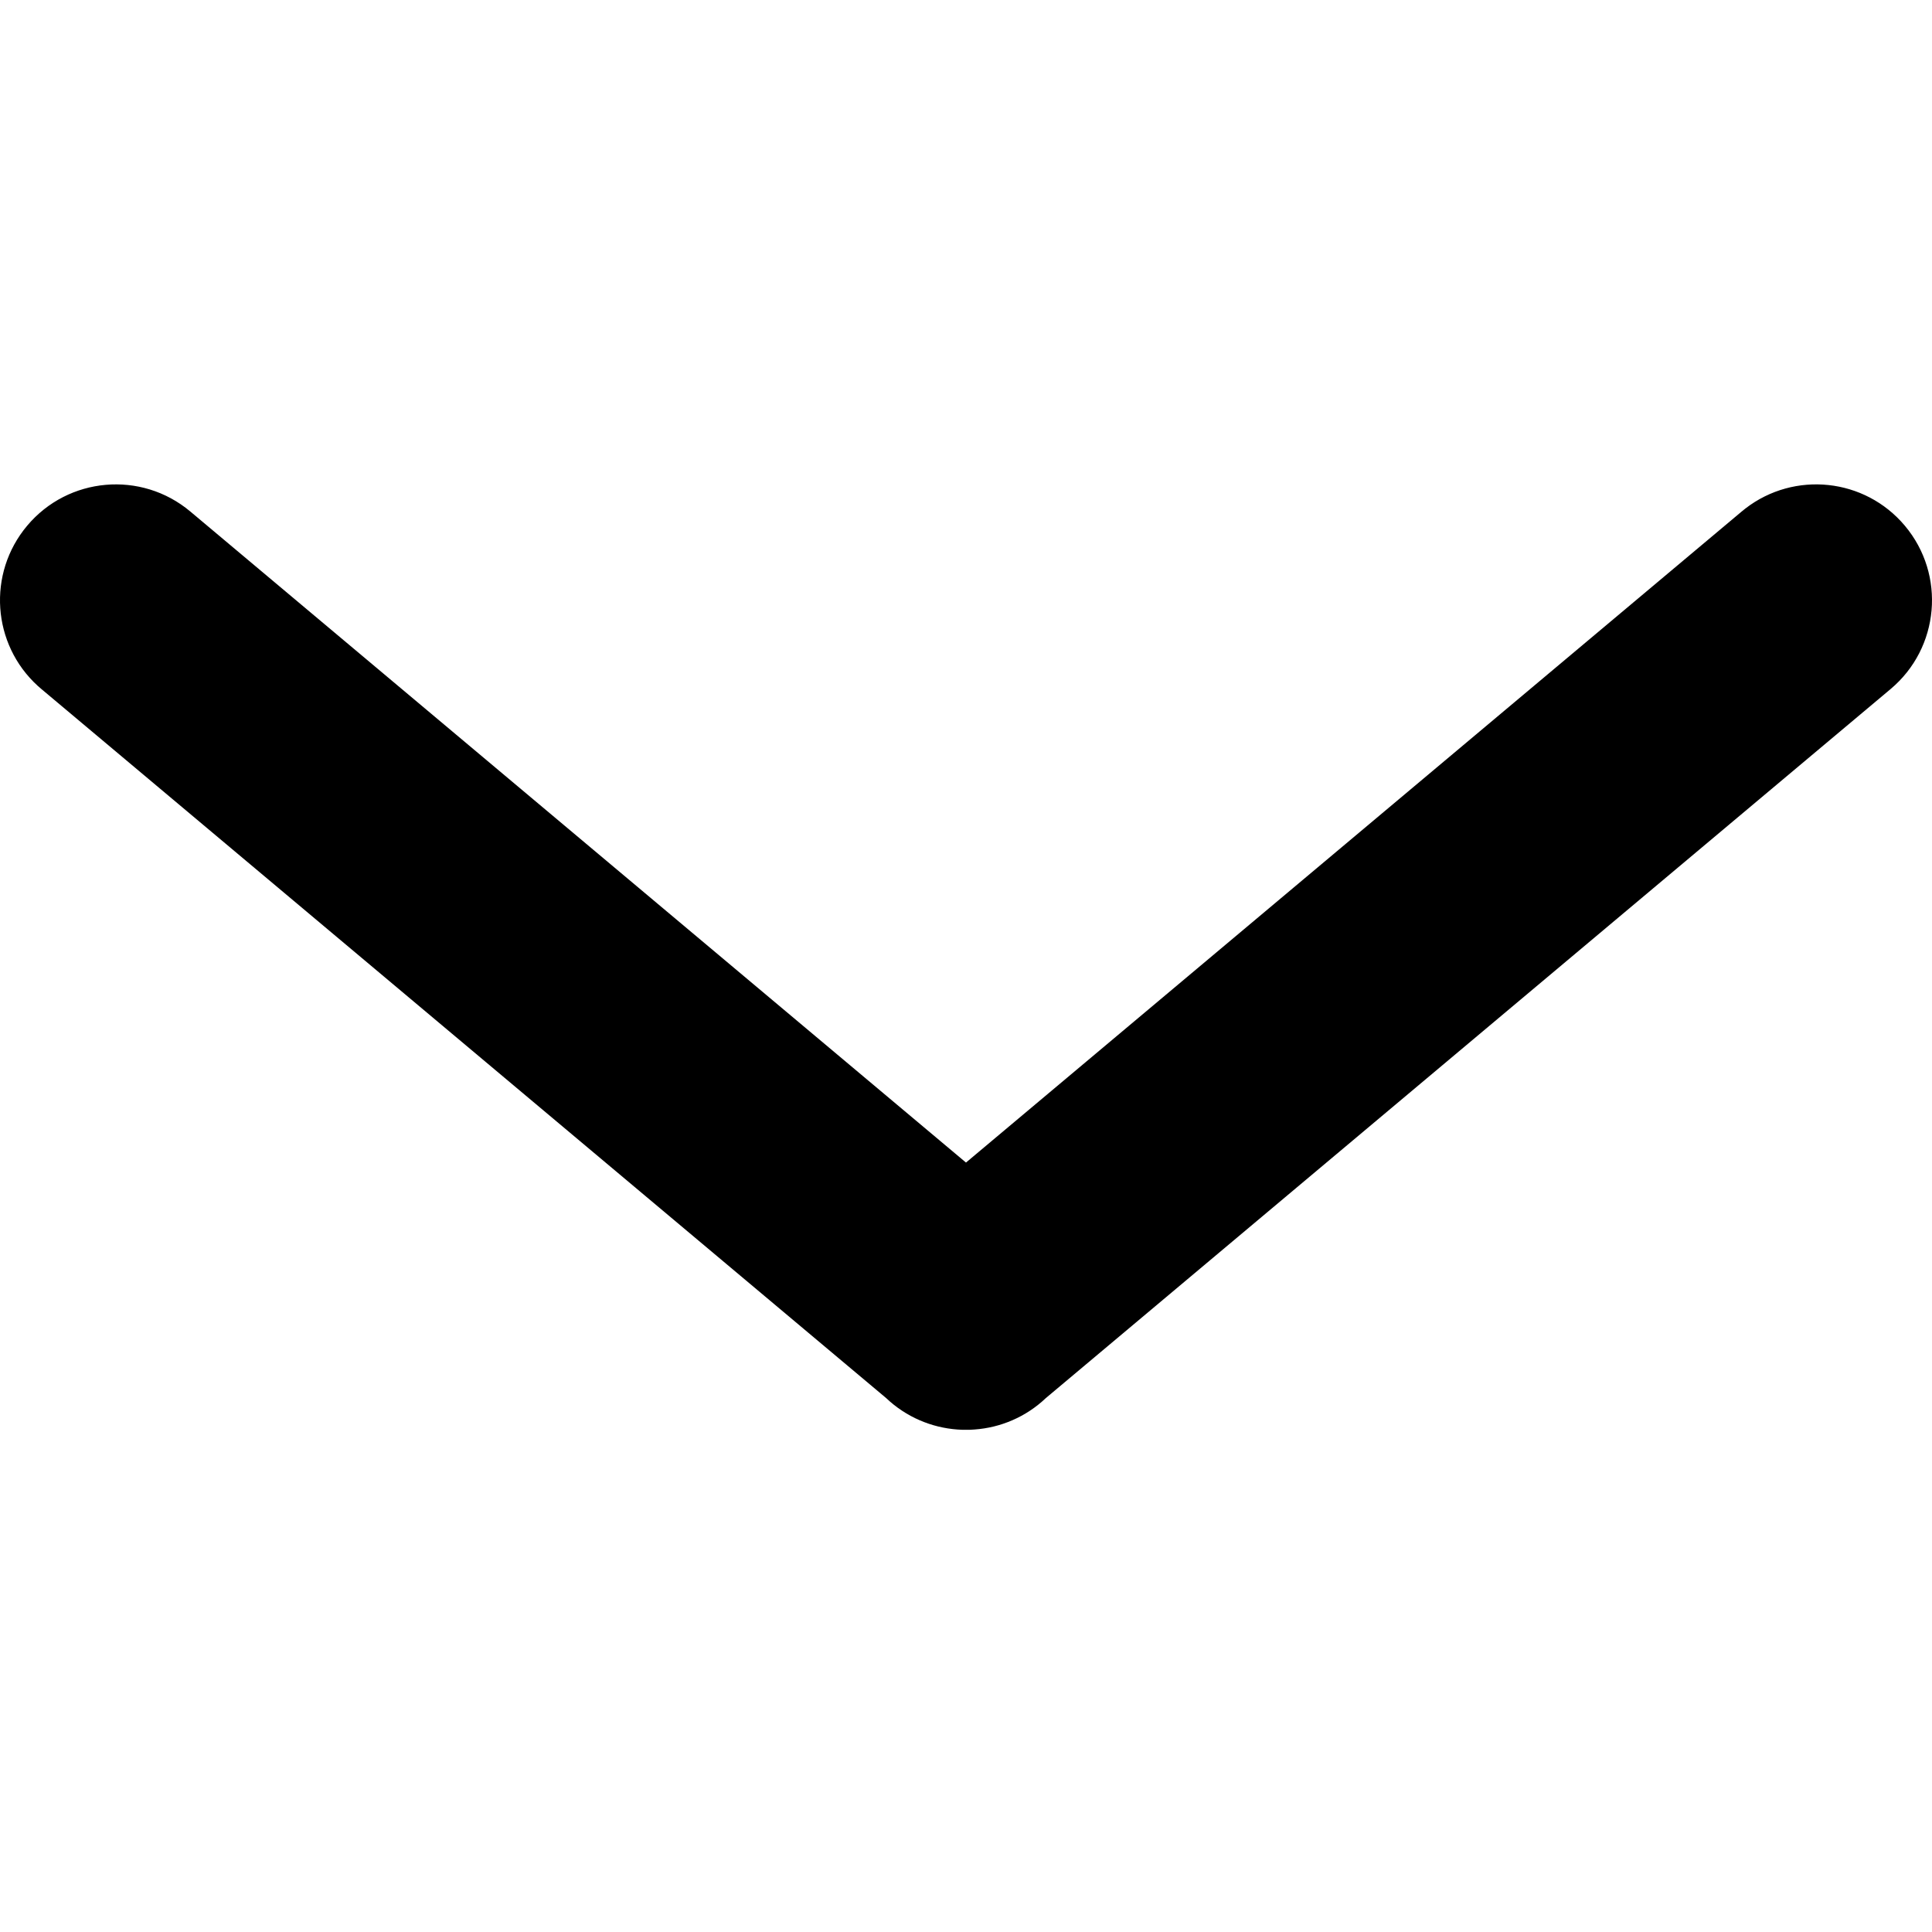 <?xml version="1.0" encoding="UTF-8"?>
<svg width="100px" height="100px" viewBox="0 0 100 100" version="1.1" xmlns="http://www.w3.org/2000/svg" xmlns:xlink="http://www.w3.org/1999/xlink">
    <title>Arrow Head Line Regular Down</title>
    <g id="Arrow-Head-Line-Regular-Down" stroke="none" stroke-width="1" fill="none" fill-rule="evenodd">
        <path d="M49.56,73.992 L49.797,74.005 L49.797,74.005 L50.203,74.005 L50.203,74.005 L50.441,73.991 L50.441,73.991 C51.787,73.895 53.1,73.345 54.132,72.365 L97.857,35.665 C100.395,33.535 100.726,29.752 98.597,27.214 C96.523,24.741 92.877,24.364 90.345,26.318 L90.15,26.475 L90.15,26.475 L49.999,60.174 L9.85,26.475 C7.312,24.346 3.53,24.678 1.403,27.214 C-0.673,29.689 -0.41,33.347 1.956,35.502 L2.143,35.665 L45.868,72.365 C46.9,73.345 48.213,73.895 49.56,73.992 Z" id="Shadow"></path>
        <path d="M49.56,73.992 L49.797,74.005 L49.797,74.005 L50.203,74.005 L50.203,74.005 L50.441,73.991 L50.441,73.991 C51.787,73.895 53.1,73.345 54.132,72.365 L97.857,35.665 C100.395,33.535 100.726,29.752 98.597,27.214 C96.523,24.741 92.877,24.364 90.345,26.318 L90.15,26.475 L90.15,26.475 L49.999,60.174 L9.85,26.475 C7.312,24.346 3.53,24.678 1.403,27.214 C-0.673,29.689 -0.41,33.347 1.956,35.502 L2.143,35.665 L45.868,72.365 C46.9,73.345 48.213,73.895 49.56,73.992 Z" id="Colour" fill="#000000"></path>
    </g>
</svg>